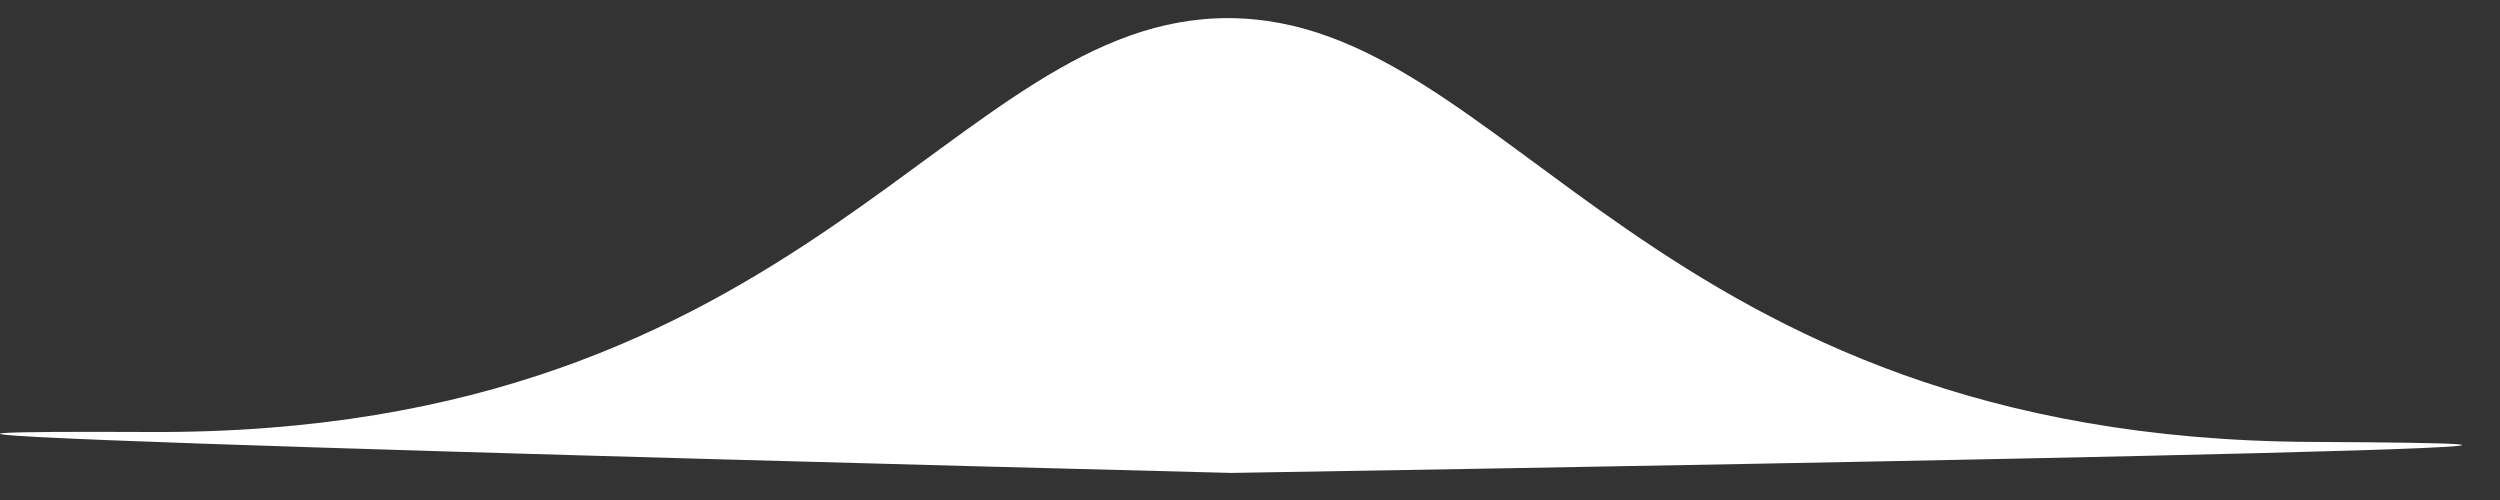 <svg width="60" height="12" viewBox="0 0 60 12" fill="none" xmlns="http://www.w3.org/2000/svg">
<rect x="0" y="0" width="60" height="12" fill="#333333" stroke="none"/>
<path d="M29.549 11.35C29.549 11.35 71.38 10.679 55.489 10.606C39.597 10.533 36.201 0.466 29.499 0.435C22.798 0.405 19.494 10.441 3.603 10.368C-12.288 10.295 29.549 11.35 29.549 11.35Z" fill="white"/>
</svg>

